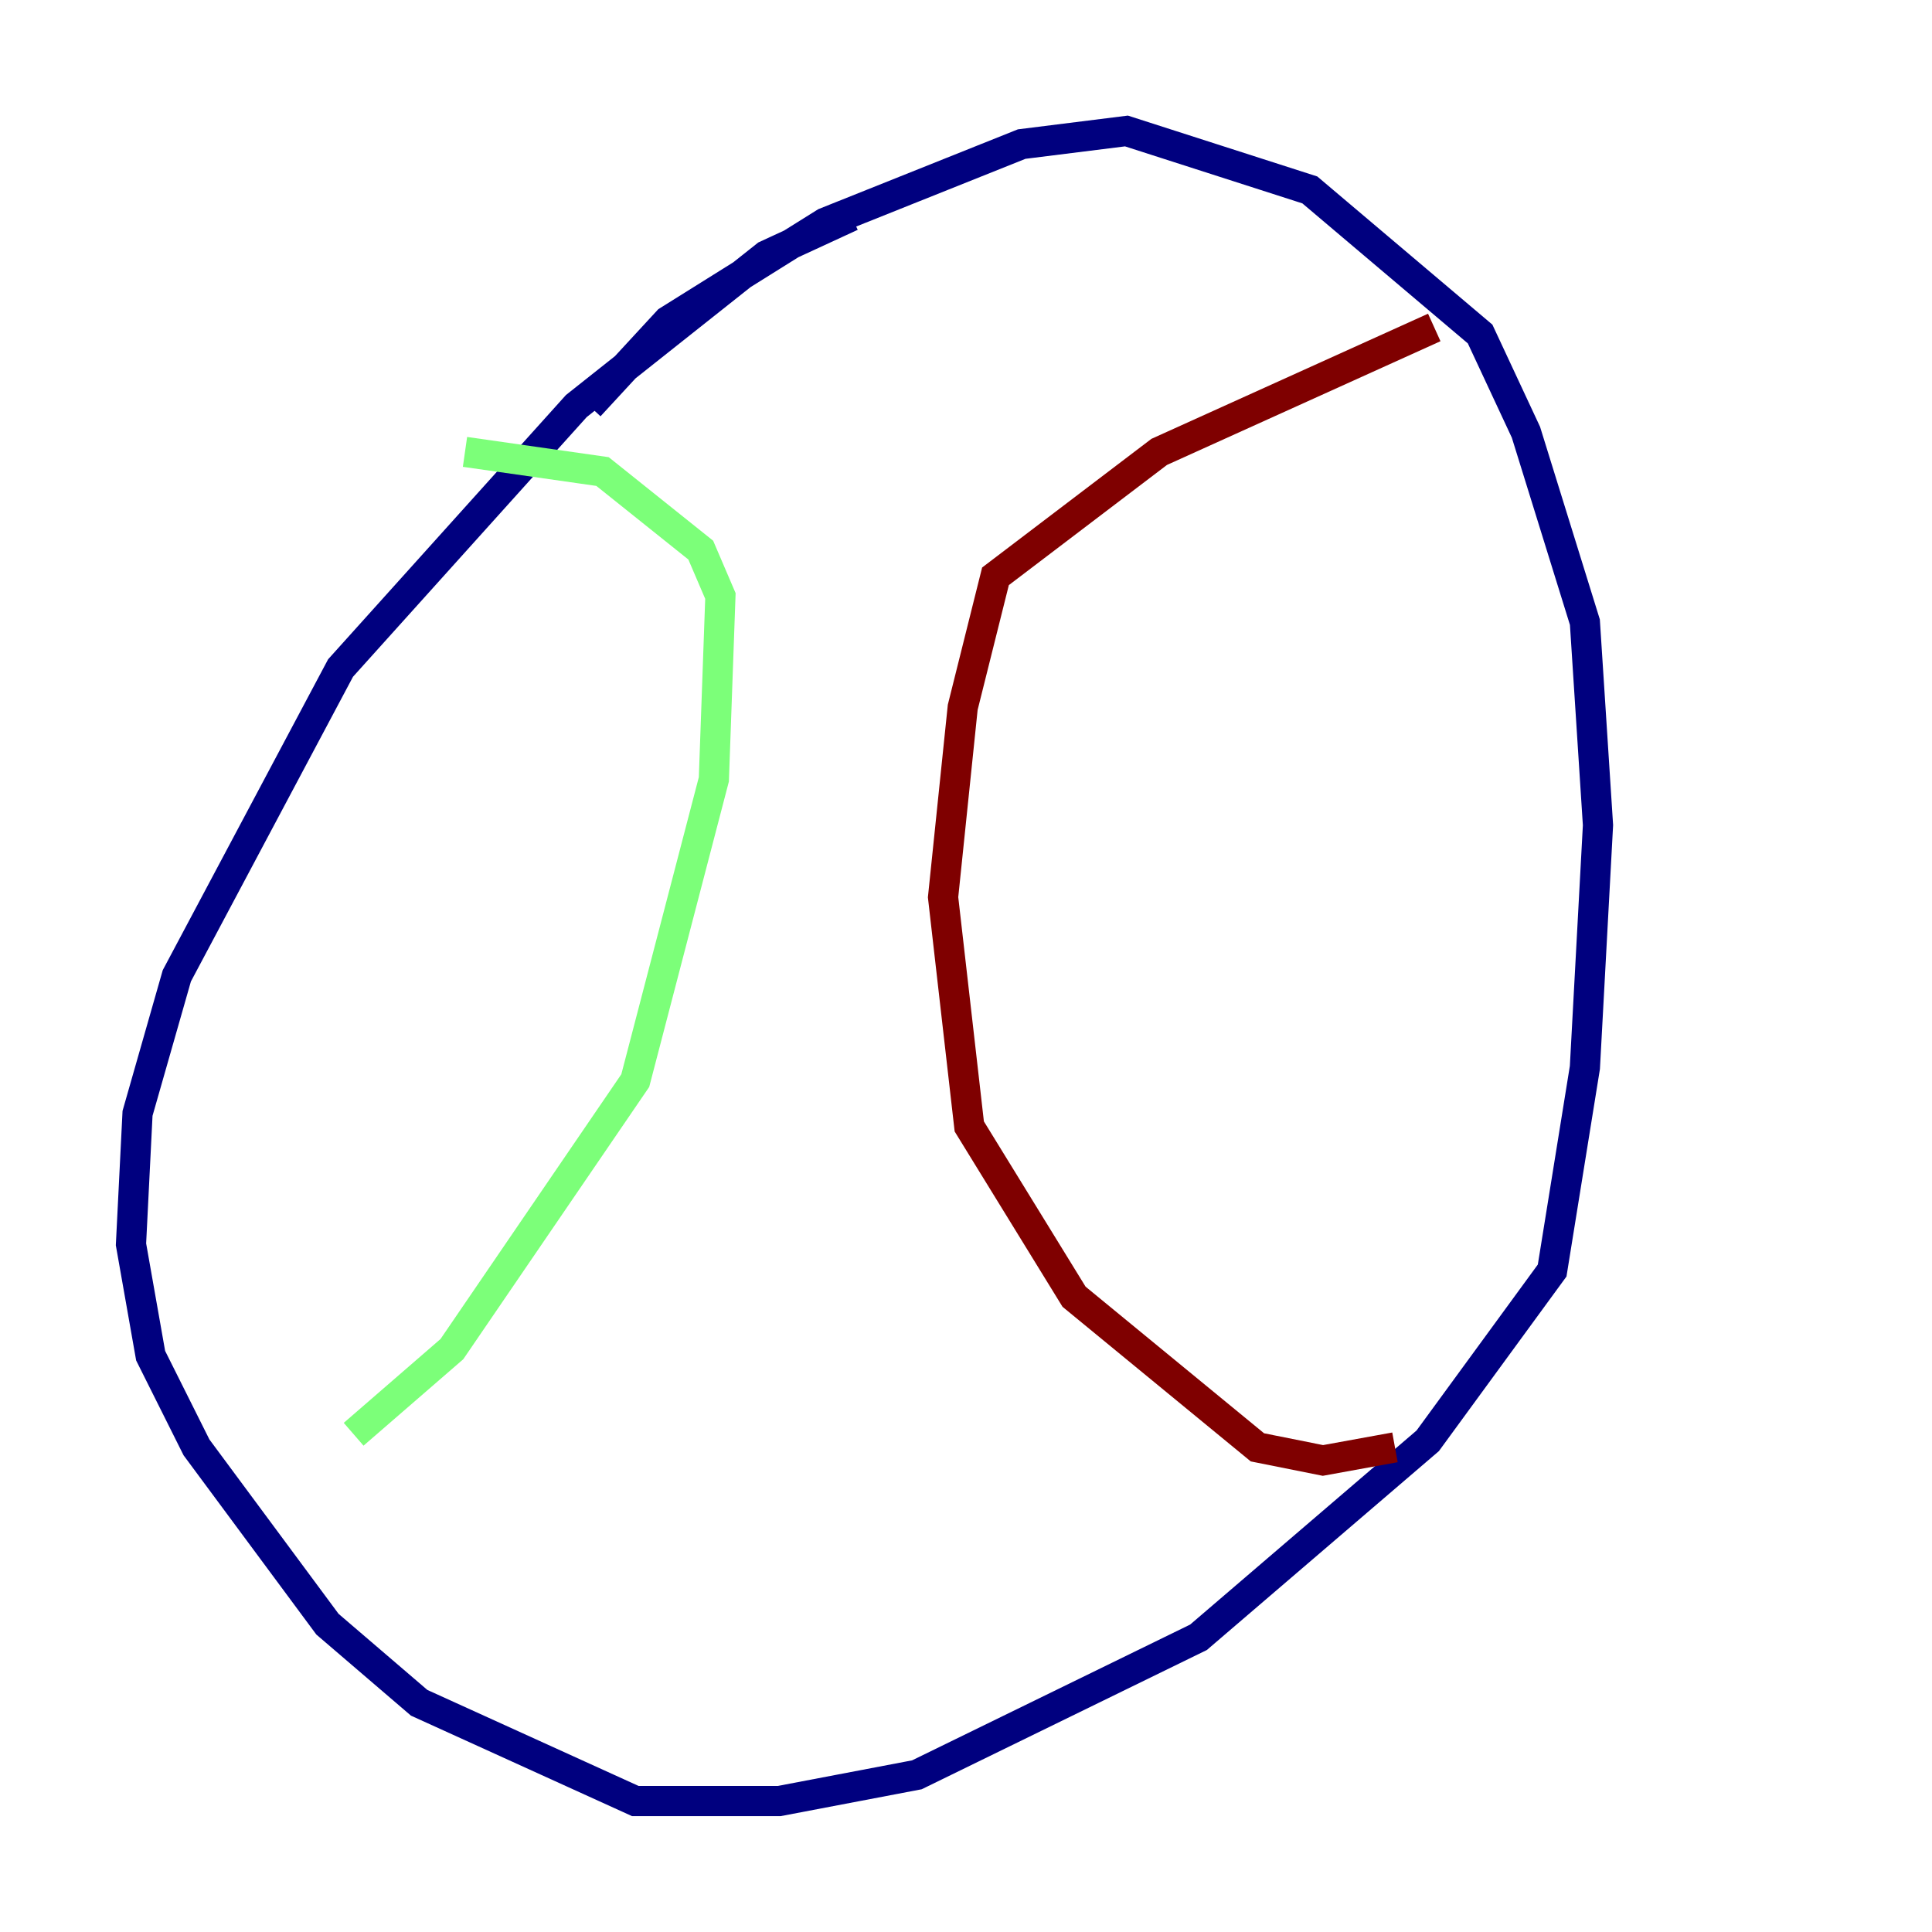 <?xml version="1.0" encoding="utf-8" ?>
<svg baseProfile="tiny" height="128" version="1.2" viewBox="0,0,128,128" width="128" xmlns="http://www.w3.org/2000/svg" xmlns:ev="http://www.w3.org/2001/xml-events" xmlns:xlink="http://www.w3.org/1999/xlink"><defs /><polyline fill="none" points="56.407,14.319 50.766,16.922 38.183,26.902 22.563,44.258 11.715,64.651 9.112,73.763 8.678,82.441 9.98,89.817 13.017,95.891 21.695,107.607 27.77,112.814 42.088,119.322 51.634,119.322 60.746,117.586 79.403,108.475 94.59,95.458 102.834,84.176 105.003,70.725 105.871,54.671 105.003,41.22 101.098,28.637 98.061,22.129 86.78,12.583 74.63,8.678 67.688,9.546 54.671,14.752 44.258,21.261 39.051,26.902" stroke="#00007f" stroke-width="2" /><polyline fill="none" points="30.807,29.939 39.919,31.241 46.427,36.447 47.729,39.485 47.295,51.634 42.088,71.593 29.939,89.383 23.43,95.024" stroke="#7cff79" stroke-width="2" /><polyline fill="none" points="95.024,21.695 76.8,29.939 65.953,38.183 63.783,46.861 62.481,59.444 64.217,74.63 71.159,85.912 83.308,95.891 87.647,96.759 92.42,95.891" stroke="#7f0000" stroke-width="2" /></svg>